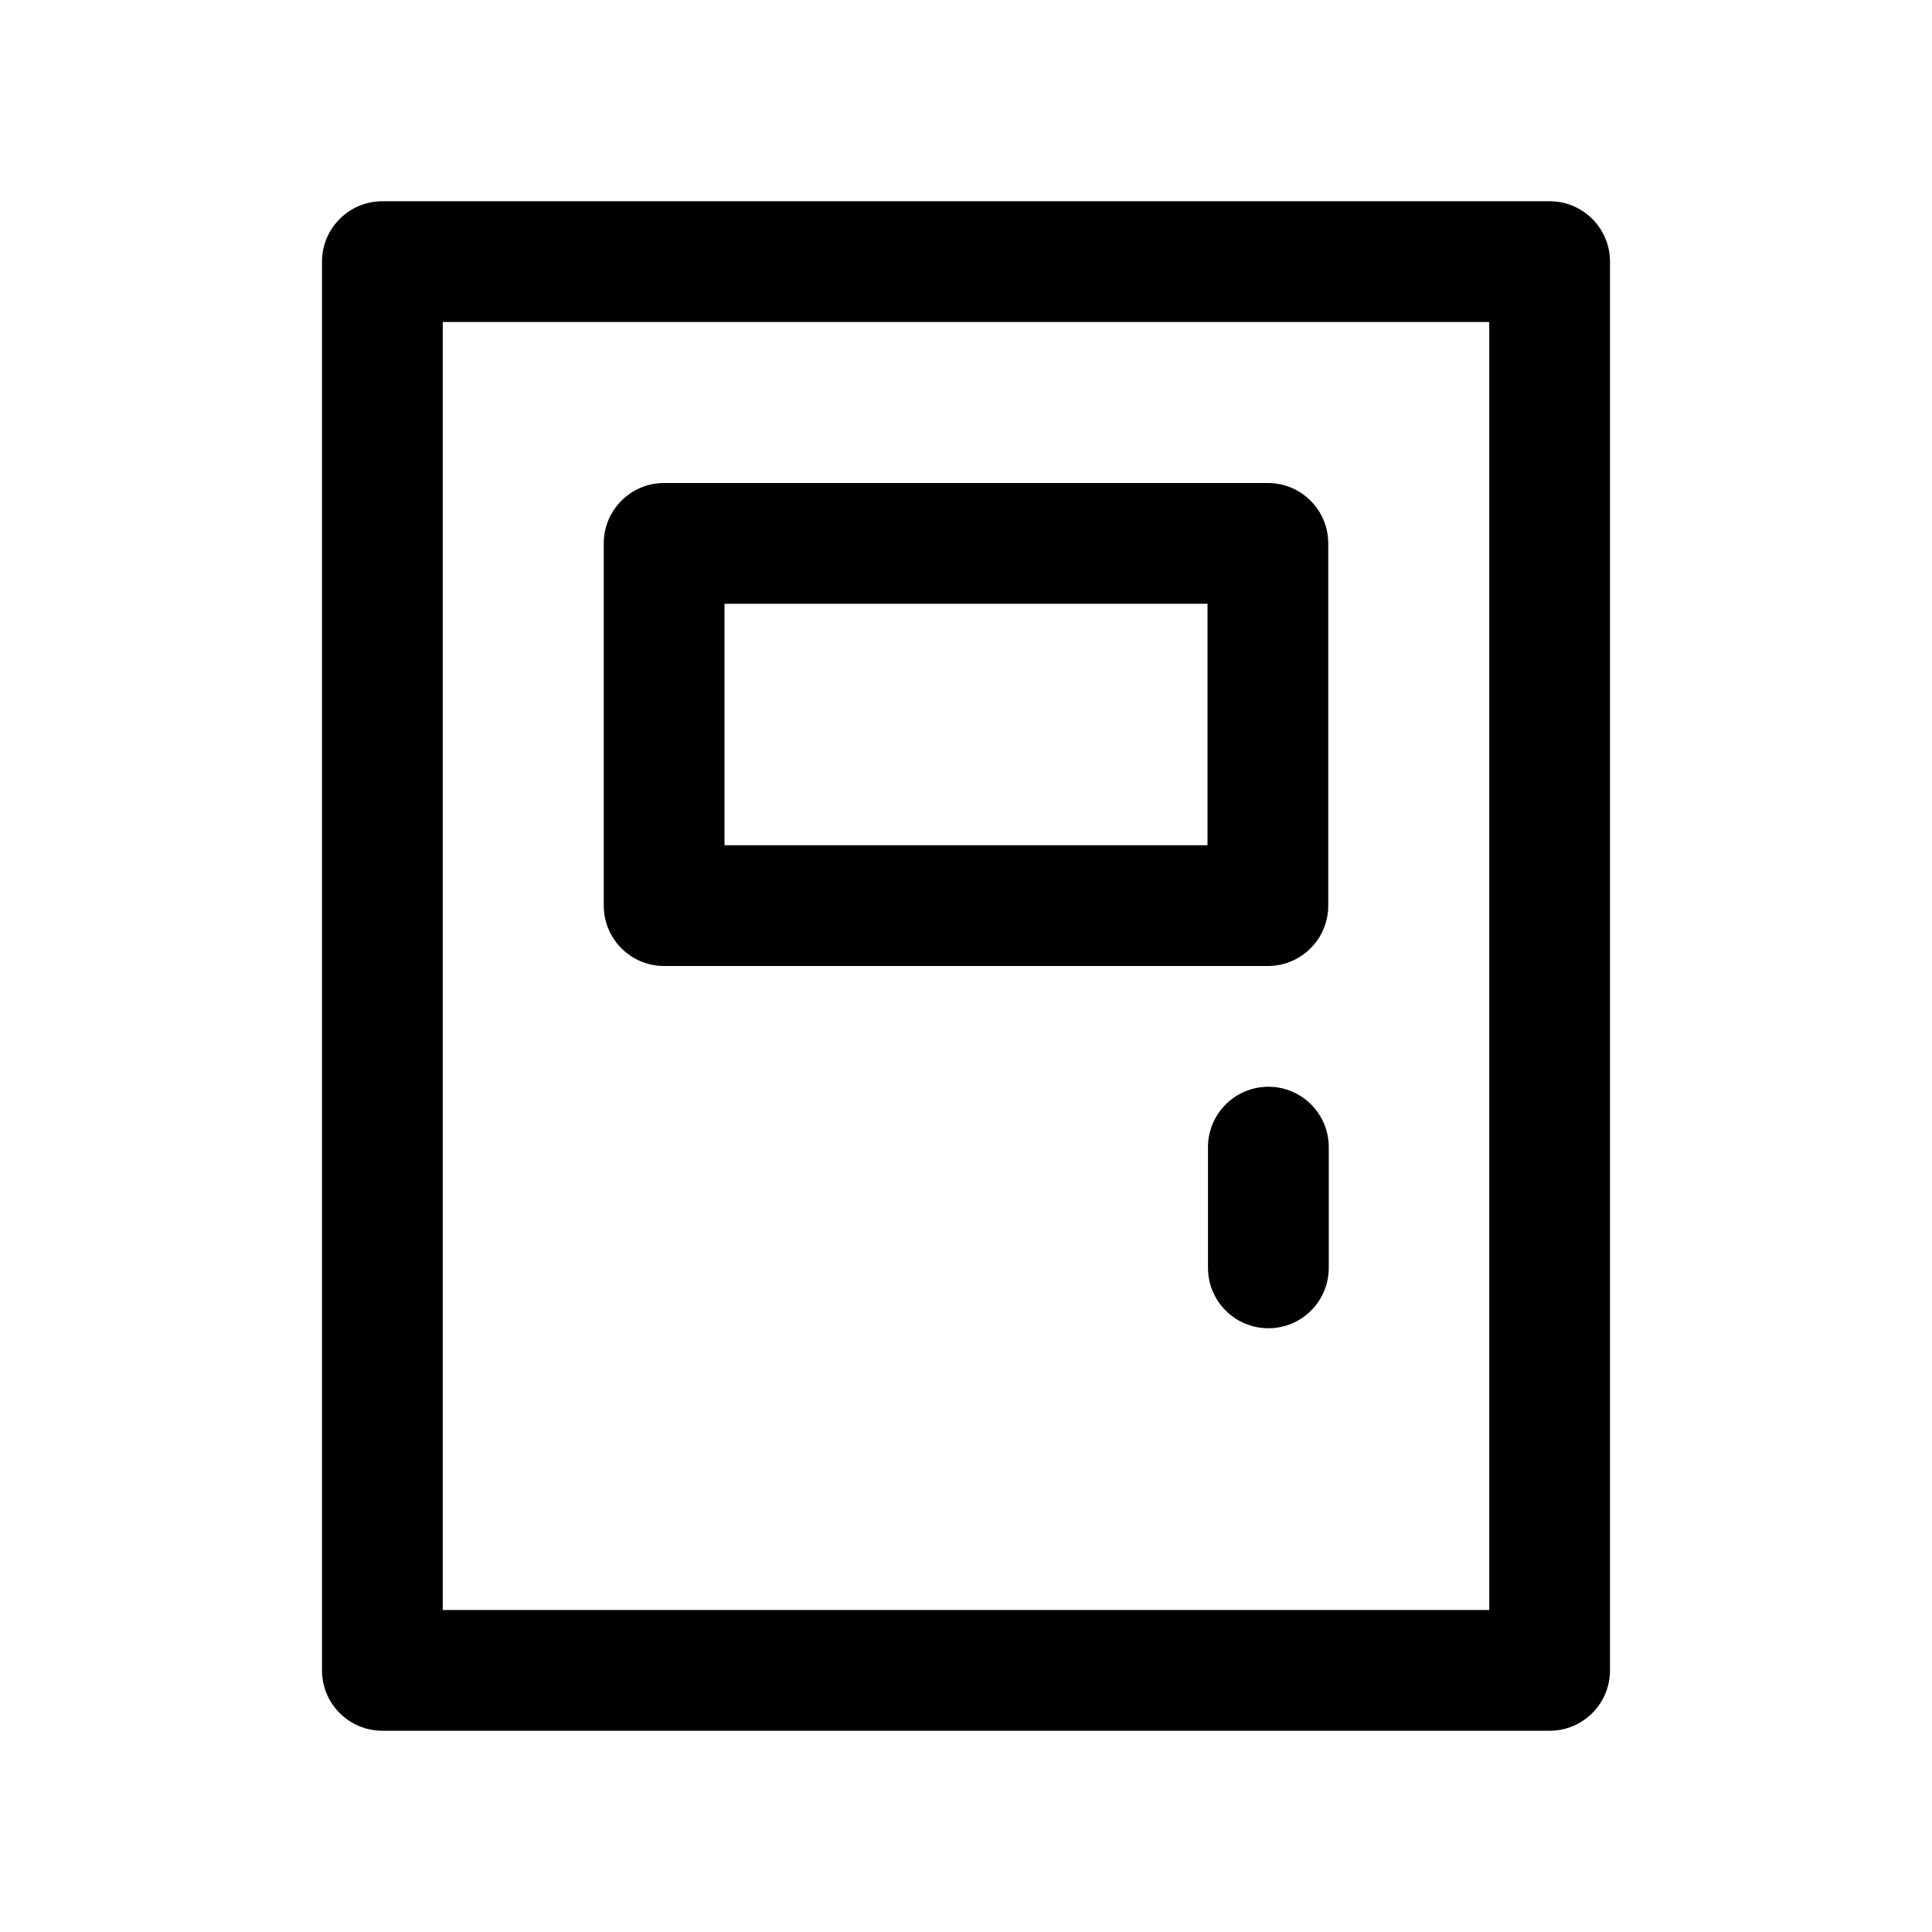 <?xml version="1.0" encoding="UTF-8" standalone="no"?><!DOCTYPE svg PUBLIC "-//W3C//DTD SVG 1.1//EN" "http://www.w3.org/Graphics/SVG/1.1/DTD/svg11.dtd"><svg width="100%" height="100%" viewBox="0 0 24 24" version="1.1" xmlns="http://www.w3.org/2000/svg" xmlns:xlink="http://www.w3.org/1999/xlink" xml:space="preserve" xmlns:serif="http://www.serif.com/" style="fill-rule:evenodd;clip-rule:evenodd;stroke-linejoin:round;stroke-miterlimit:2;"><g transform="matrix(0.824,0,0,1.2,4.706,-0.3)"><path d="M14.321,12.125C14.321,11.78 13.913,11.5 13.411,11.5C12.908,11.5 12.5,11.78 12.5,12.125L12.5,13.375C12.5,13.72 12.908,14 13.411,14C13.913,14 14.321,13.72 14.321,13.375L14.321,12.125Z"/></g><path d="M15.75,6L8.25,6C7.836,6 7.5,6.336 7.5,6.75L7.5,6.75L7.5,11.25C7.5,11.664 7.836,12 8.25,12C8.25,12 15.75,12 15.75,12C16.164,12 16.5,11.664 16.5,11.25L16.5,6.75C16.5,6.75 16.5,6.75 16.5,6.75C16.5,6.336 16.164,6 15.75,6ZM9,7.5L9,10.5L15,10.5L15,7.5L9,7.5Z"/><path d="M19.25,2.5L4.75,2.5C4.336,2.5 4,2.836 4,3.25L4,20.75C4,21.164 4.336,21.5 4.75,21.5L19.25,21.5L19.25,21.5C19.664,21.5 20,21.164 20,20.75L20,3.25C20,2.836 19.664,2.5 19.25,2.5ZM18.5,4L5.5,4L5.5,20L18.5,20L18.5,4Z"/></svg>